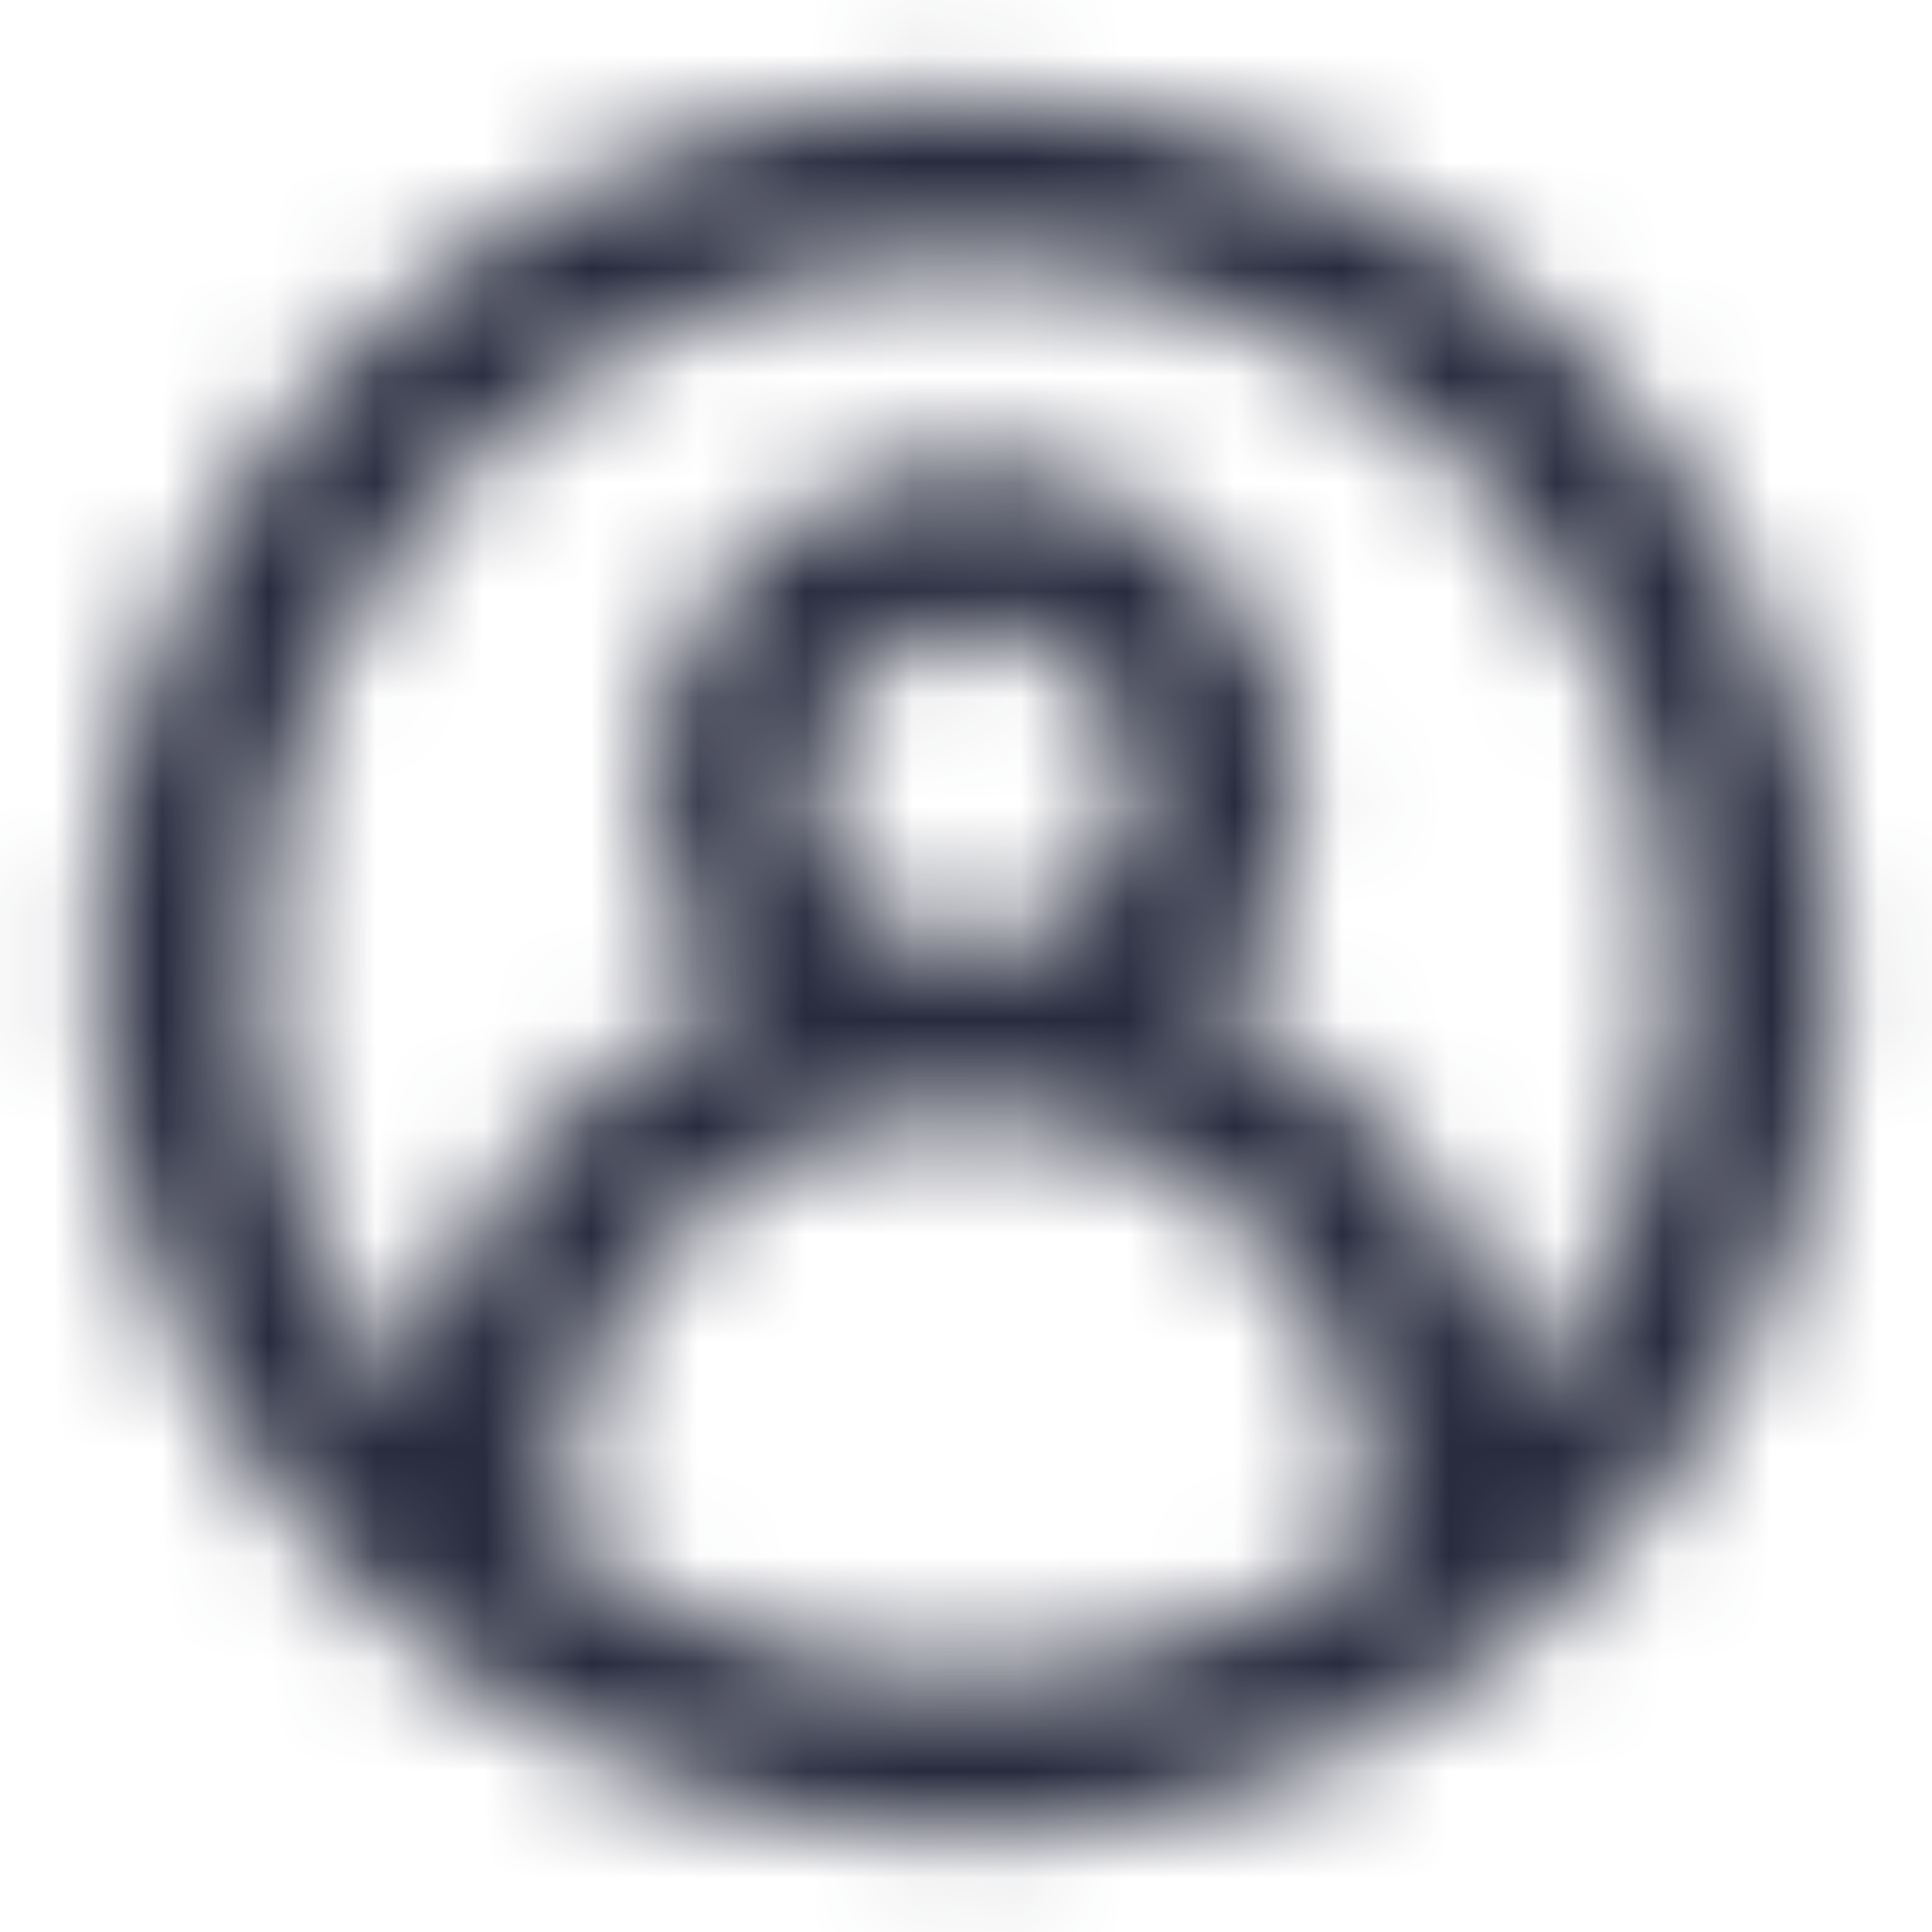 <svg width="18" height="18" viewBox="0 0 18 18" fill="none" xmlns="http://www.w3.org/2000/svg">
<mask id="mask0_20_156" style="mask-type:alpha" maskUnits="userSpaceOnUse" x="0" y="0" width="18" height="18">
<path d="M9 0.9C7.398 0.9 5.832 1.375 4.5 2.265C3.168 3.155 2.13 4.42 1.517 5.9C0.904 7.38 0.743 9.009 1.056 10.58C1.368 12.152 2.14 13.595 3.272 14.728C4.405 15.86 5.849 16.632 7.42 16.944C8.991 17.257 10.62 17.096 12.1 16.483C13.58 15.87 14.845 14.832 15.735 13.5C16.625 12.168 17.1 10.602 17.1 9C17.098 6.852 16.244 4.794 14.725 3.275C13.206 1.757 11.148 0.902 9 0.9V0.9ZM12.802 14.386C11.69 15.174 10.36 15.598 8.997 15.597C7.633 15.596 6.304 15.171 5.193 14.381V14.141C5.193 13.132 5.594 12.164 6.307 11.451C7.021 10.737 7.988 10.336 8.997 10.336C10.006 10.336 10.974 10.737 11.687 11.451C12.401 12.164 12.802 13.132 12.802 14.141V14.386ZM7.569 7.328C7.569 7.03 7.657 6.74 7.822 6.492C7.988 6.245 8.223 6.052 8.497 5.938C8.772 5.825 9.075 5.795 9.366 5.853C9.658 5.911 9.926 6.054 10.136 6.264C10.347 6.475 10.49 6.743 10.548 7.034C10.606 7.326 10.576 7.629 10.462 7.903C10.348 8.178 10.156 8.413 9.908 8.578C9.661 8.743 9.37 8.832 9.073 8.832C8.674 8.831 8.292 8.673 8.01 8.391C7.728 8.109 7.569 7.727 7.569 7.328V7.328ZM14.194 13.058C14.028 12.259 13.679 11.509 13.175 10.868C12.671 10.226 12.025 9.71 11.288 9.36C11.681 8.932 11.942 8.399 12.038 7.826C12.135 7.253 12.064 6.664 11.833 6.131C11.602 5.598 11.222 5.143 10.738 4.821C10.254 4.499 9.688 4.324 9.106 4.318C8.525 4.311 7.955 4.473 7.464 4.784C6.973 5.095 6.582 5.541 6.34 6.069C6.097 6.597 6.012 7.184 6.096 7.759C6.18 8.334 6.429 8.873 6.812 9.31C6.051 9.652 5.382 10.169 4.858 10.819C4.335 11.469 3.973 12.233 3.802 13.05C3.04 12.076 2.568 10.907 2.439 9.677C2.309 8.448 2.528 7.206 3.071 6.095C3.613 4.984 4.456 4.047 5.505 3.392C6.554 2.737 7.766 2.39 9.002 2.391C10.239 2.391 11.45 2.739 12.499 3.395C13.547 4.051 14.39 4.988 14.931 6.1C15.472 7.212 15.69 8.453 15.56 9.683C15.43 10.913 14.956 12.081 14.194 13.055V13.058Z" fill="#282B3E"/>
</mask>
<g mask="url(#mask0_20_156)">
<rect width="18" height="18" fill="#282B3E"/>
</g>
</svg>
